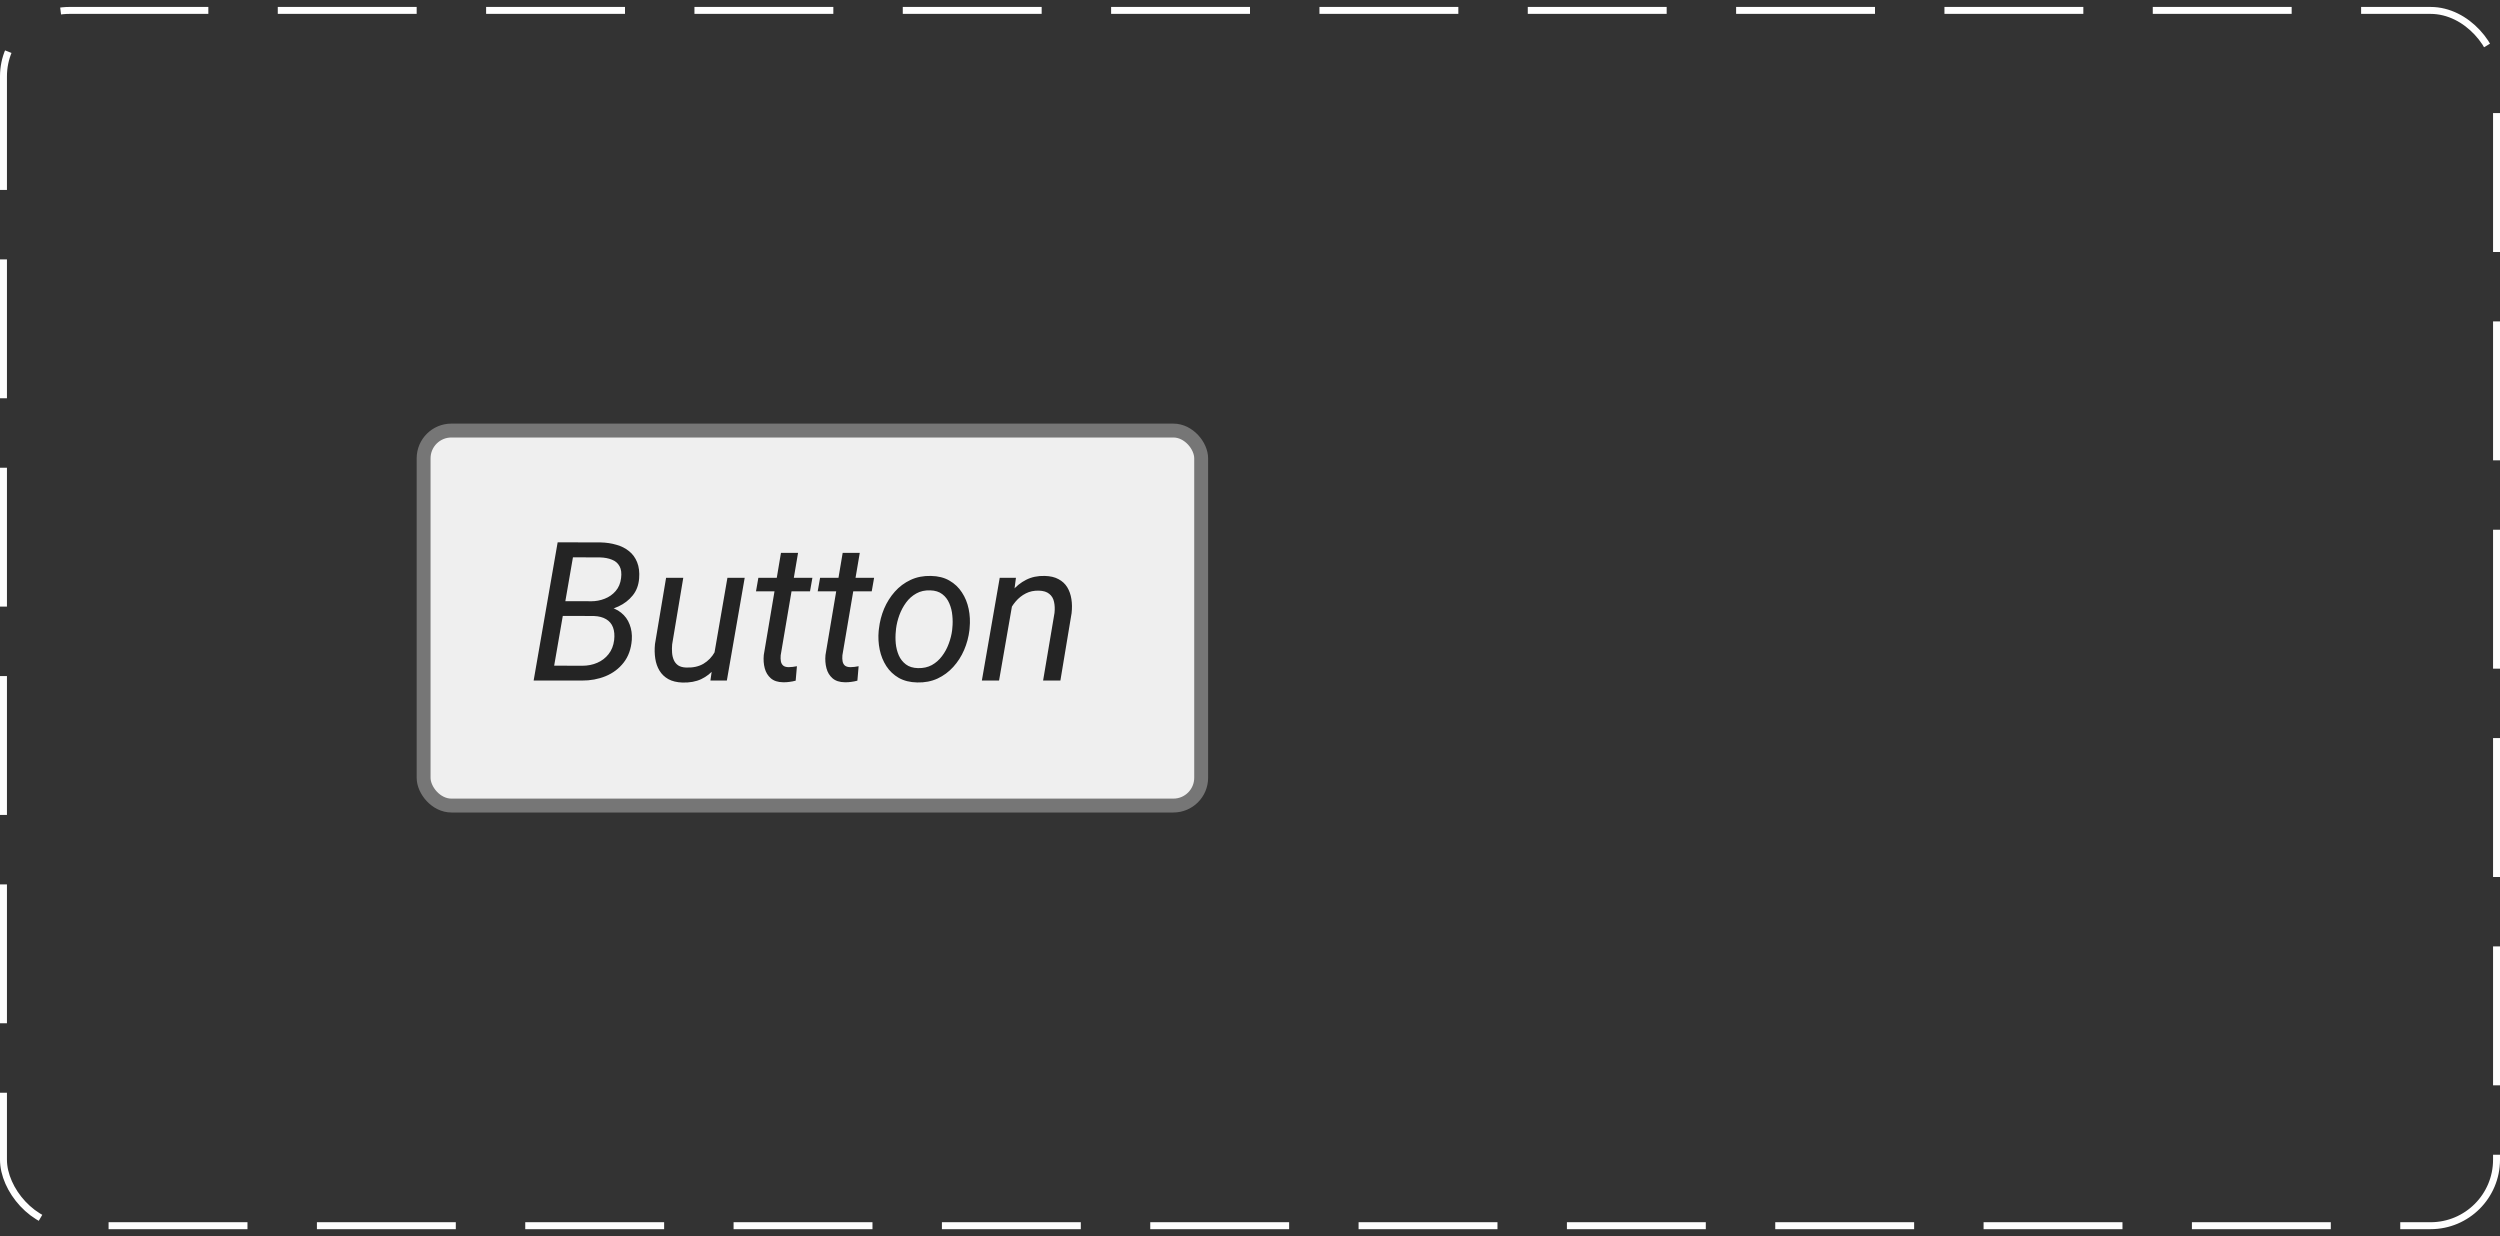 <svg width="180" height="89" viewBox="0 0 180 89" fill="none" xmlns="http://www.w3.org/2000/svg">
<rect x="0" y="0" width="180" height="89" fill="#333333" stroke="none"/>
<rect x="30.5" y="31" width="55.984" height="27" rx="2" fill="#EFEFEF"/>
<path d="M42.749 44.345H40.227L40.398 43.285L42.551 43.292C42.902 43.292 43.232 43.23 43.542 43.107C43.856 42.984 44.118 42.8 44.328 42.554C44.542 42.308 44.672 41.998 44.718 41.624C44.763 41.269 44.727 40.984 44.608 40.77C44.49 40.551 44.308 40.394 44.062 40.298C43.82 40.198 43.535 40.143 43.207 40.134L41.252 40.127L39.714 49H38.422L40.151 39.047L43.234 39.054C43.649 39.063 44.032 39.12 44.383 39.225C44.738 39.325 45.044 39.48 45.299 39.69C45.554 39.895 45.745 40.159 45.873 40.482C46.005 40.806 46.053 41.193 46.017 41.645C45.98 42.132 45.825 42.542 45.552 42.875C45.283 43.208 44.943 43.47 44.533 43.661C44.128 43.848 43.706 43.971 43.269 44.03L42.749 44.345ZM41.895 49H38.873L39.782 47.927L41.929 47.934C42.316 47.934 42.674 47.863 43.002 47.722C43.33 47.58 43.601 47.373 43.815 47.1C44.034 46.826 44.169 46.489 44.219 46.088C44.26 45.732 44.232 45.427 44.137 45.172C44.041 44.917 43.877 44.721 43.645 44.584C43.412 44.443 43.116 44.365 42.756 44.352L40.849 44.345L41.047 43.285L43.474 43.292L43.685 43.675C44.096 43.739 44.44 43.884 44.718 44.112C45 44.336 45.205 44.618 45.333 44.96C45.465 45.297 45.518 45.669 45.49 46.074C45.44 46.726 45.244 47.27 44.902 47.708C44.565 48.141 44.132 48.467 43.603 48.685C43.075 48.9 42.505 49.005 41.895 49ZM51.403 47.223L52.374 41.603H53.618L52.333 49H51.15L51.403 47.223ZM51.868 45.732L52.374 45.712C52.315 46.177 52.21 46.619 52.06 47.038C51.909 47.453 51.704 47.822 51.444 48.145C51.189 48.465 50.87 48.715 50.487 48.898C50.109 49.075 49.66 49.157 49.141 49.144C48.735 49.13 48.395 49.048 48.122 48.898C47.853 48.747 47.641 48.544 47.486 48.289C47.331 48.034 47.229 47.742 47.179 47.414C47.129 47.086 47.122 46.74 47.158 46.375L47.958 41.603H49.195L48.395 46.395C48.377 46.596 48.375 46.794 48.389 46.99C48.402 47.182 48.443 47.357 48.512 47.517C48.58 47.676 48.685 47.806 48.826 47.906C48.972 48.002 49.163 48.054 49.4 48.063C49.893 48.082 50.31 47.991 50.651 47.79C50.993 47.585 51.264 47.302 51.465 46.942C51.665 46.582 51.8 46.179 51.868 45.732ZM58.492 41.603L58.321 42.574H54.432L54.602 41.603H58.492ZM56.23 39.806H57.46L56.209 47.182C56.195 47.341 56.2 47.485 56.223 47.612C56.245 47.74 56.3 47.842 56.387 47.92C56.473 47.993 56.605 48.032 56.783 48.036C56.883 48.036 56.981 48.029 57.077 48.016C57.177 47.997 57.278 47.981 57.378 47.968L57.289 49.007C57.143 49.048 56.993 49.078 56.838 49.096C56.688 49.118 56.537 49.128 56.387 49.123C56.008 49.118 55.712 49.023 55.498 48.836C55.284 48.649 55.138 48.408 55.06 48.111C54.983 47.815 54.96 47.498 54.992 47.161L56.23 39.806ZM62.935 41.603L62.765 42.574H58.875L59.046 41.603H62.935ZM60.673 39.806H61.903L60.652 47.182C60.639 47.341 60.643 47.485 60.666 47.612C60.689 47.74 60.743 47.842 60.83 47.92C60.917 47.993 61.049 48.032 61.227 48.036C61.327 48.036 61.425 48.029 61.52 48.016C61.621 47.997 61.721 47.981 61.821 47.968L61.732 49.007C61.587 49.048 61.436 49.078 61.281 49.096C61.131 49.118 60.98 49.128 60.83 49.123C60.452 49.118 60.156 49.023 59.941 48.836C59.727 48.649 59.581 48.408 59.504 48.111C59.426 47.815 59.404 47.498 59.435 47.161L60.673 39.806ZM63.264 45.425L63.284 45.268C63.339 44.771 63.462 44.292 63.653 43.832C63.849 43.372 64.107 42.962 64.426 42.602C64.745 42.242 65.123 41.959 65.561 41.754C65.998 41.549 66.486 41.453 67.023 41.467C67.543 41.476 67.987 41.588 68.356 41.802C68.73 42.016 69.031 42.301 69.259 42.656C69.491 43.007 69.653 43.404 69.744 43.846C69.835 44.288 69.858 44.743 69.812 45.213L69.799 45.37C69.74 45.867 69.612 46.343 69.416 46.799C69.22 47.255 68.96 47.66 68.637 48.016C68.318 48.371 67.939 48.651 67.502 48.856C67.064 49.057 66.579 49.15 66.046 49.137C65.531 49.128 65.087 49.018 64.713 48.809C64.344 48.594 64.045 48.312 63.817 47.961C63.59 47.61 63.43 47.216 63.339 46.778C63.248 46.341 63.223 45.89 63.264 45.425ZM64.515 45.268L64.501 45.432C64.469 45.719 64.467 46.017 64.494 46.327C64.526 46.637 64.599 46.924 64.713 47.188C64.831 47.453 65.002 47.669 65.226 47.838C65.449 48.007 65.738 48.095 66.094 48.105C66.472 48.114 66.805 48.041 67.092 47.886C67.379 47.726 67.623 47.512 67.823 47.243C68.028 46.974 68.19 46.676 68.309 46.348C68.432 46.02 68.514 45.694 68.555 45.37L68.568 45.213C68.6 44.926 68.6 44.627 68.568 44.317C68.541 44.003 68.468 43.711 68.35 43.442C68.236 43.169 68.067 42.948 67.844 42.779C67.62 42.606 67.331 42.515 66.976 42.506C66.597 42.492 66.262 42.567 65.971 42.731C65.684 42.891 65.44 43.107 65.239 43.381C65.039 43.654 64.877 43.957 64.754 44.29C64.635 44.618 64.556 44.944 64.515 45.268ZM72.93 43.258L71.932 49H70.694L71.98 41.603H73.148L72.93 43.258ZM72.356 45.022L71.85 45.008C71.913 44.566 72.03 44.133 72.198 43.709C72.371 43.281 72.597 42.895 72.875 42.554C73.158 42.212 73.493 41.943 73.88 41.747C74.272 41.547 74.718 41.453 75.22 41.467C75.616 41.476 75.947 41.553 76.211 41.699C76.48 41.84 76.689 42.034 76.84 42.28C76.99 42.526 77.091 42.811 77.141 43.135C77.191 43.454 77.195 43.793 77.154 44.153L76.348 49H75.103L75.924 44.133C75.956 43.837 75.944 43.57 75.89 43.333C75.84 43.092 75.726 42.9 75.548 42.759C75.375 42.613 75.124 42.535 74.796 42.526C74.45 42.517 74.137 42.583 73.859 42.725C73.581 42.866 73.338 43.06 73.128 43.306C72.923 43.547 72.754 43.818 72.622 44.119C72.495 44.415 72.406 44.716 72.356 45.022Z" fill="black" fill-opacity="0.85"/>
<rect x="30.5" y="31" width="55.984" height="27" rx="2" stroke="#767676"/>
<rect x="0.25" y="0.75" width="179.5" height="87.5" rx="4.75" stroke="white" stroke-width="0.5" stroke-dasharray="10 5"/>
</svg>

